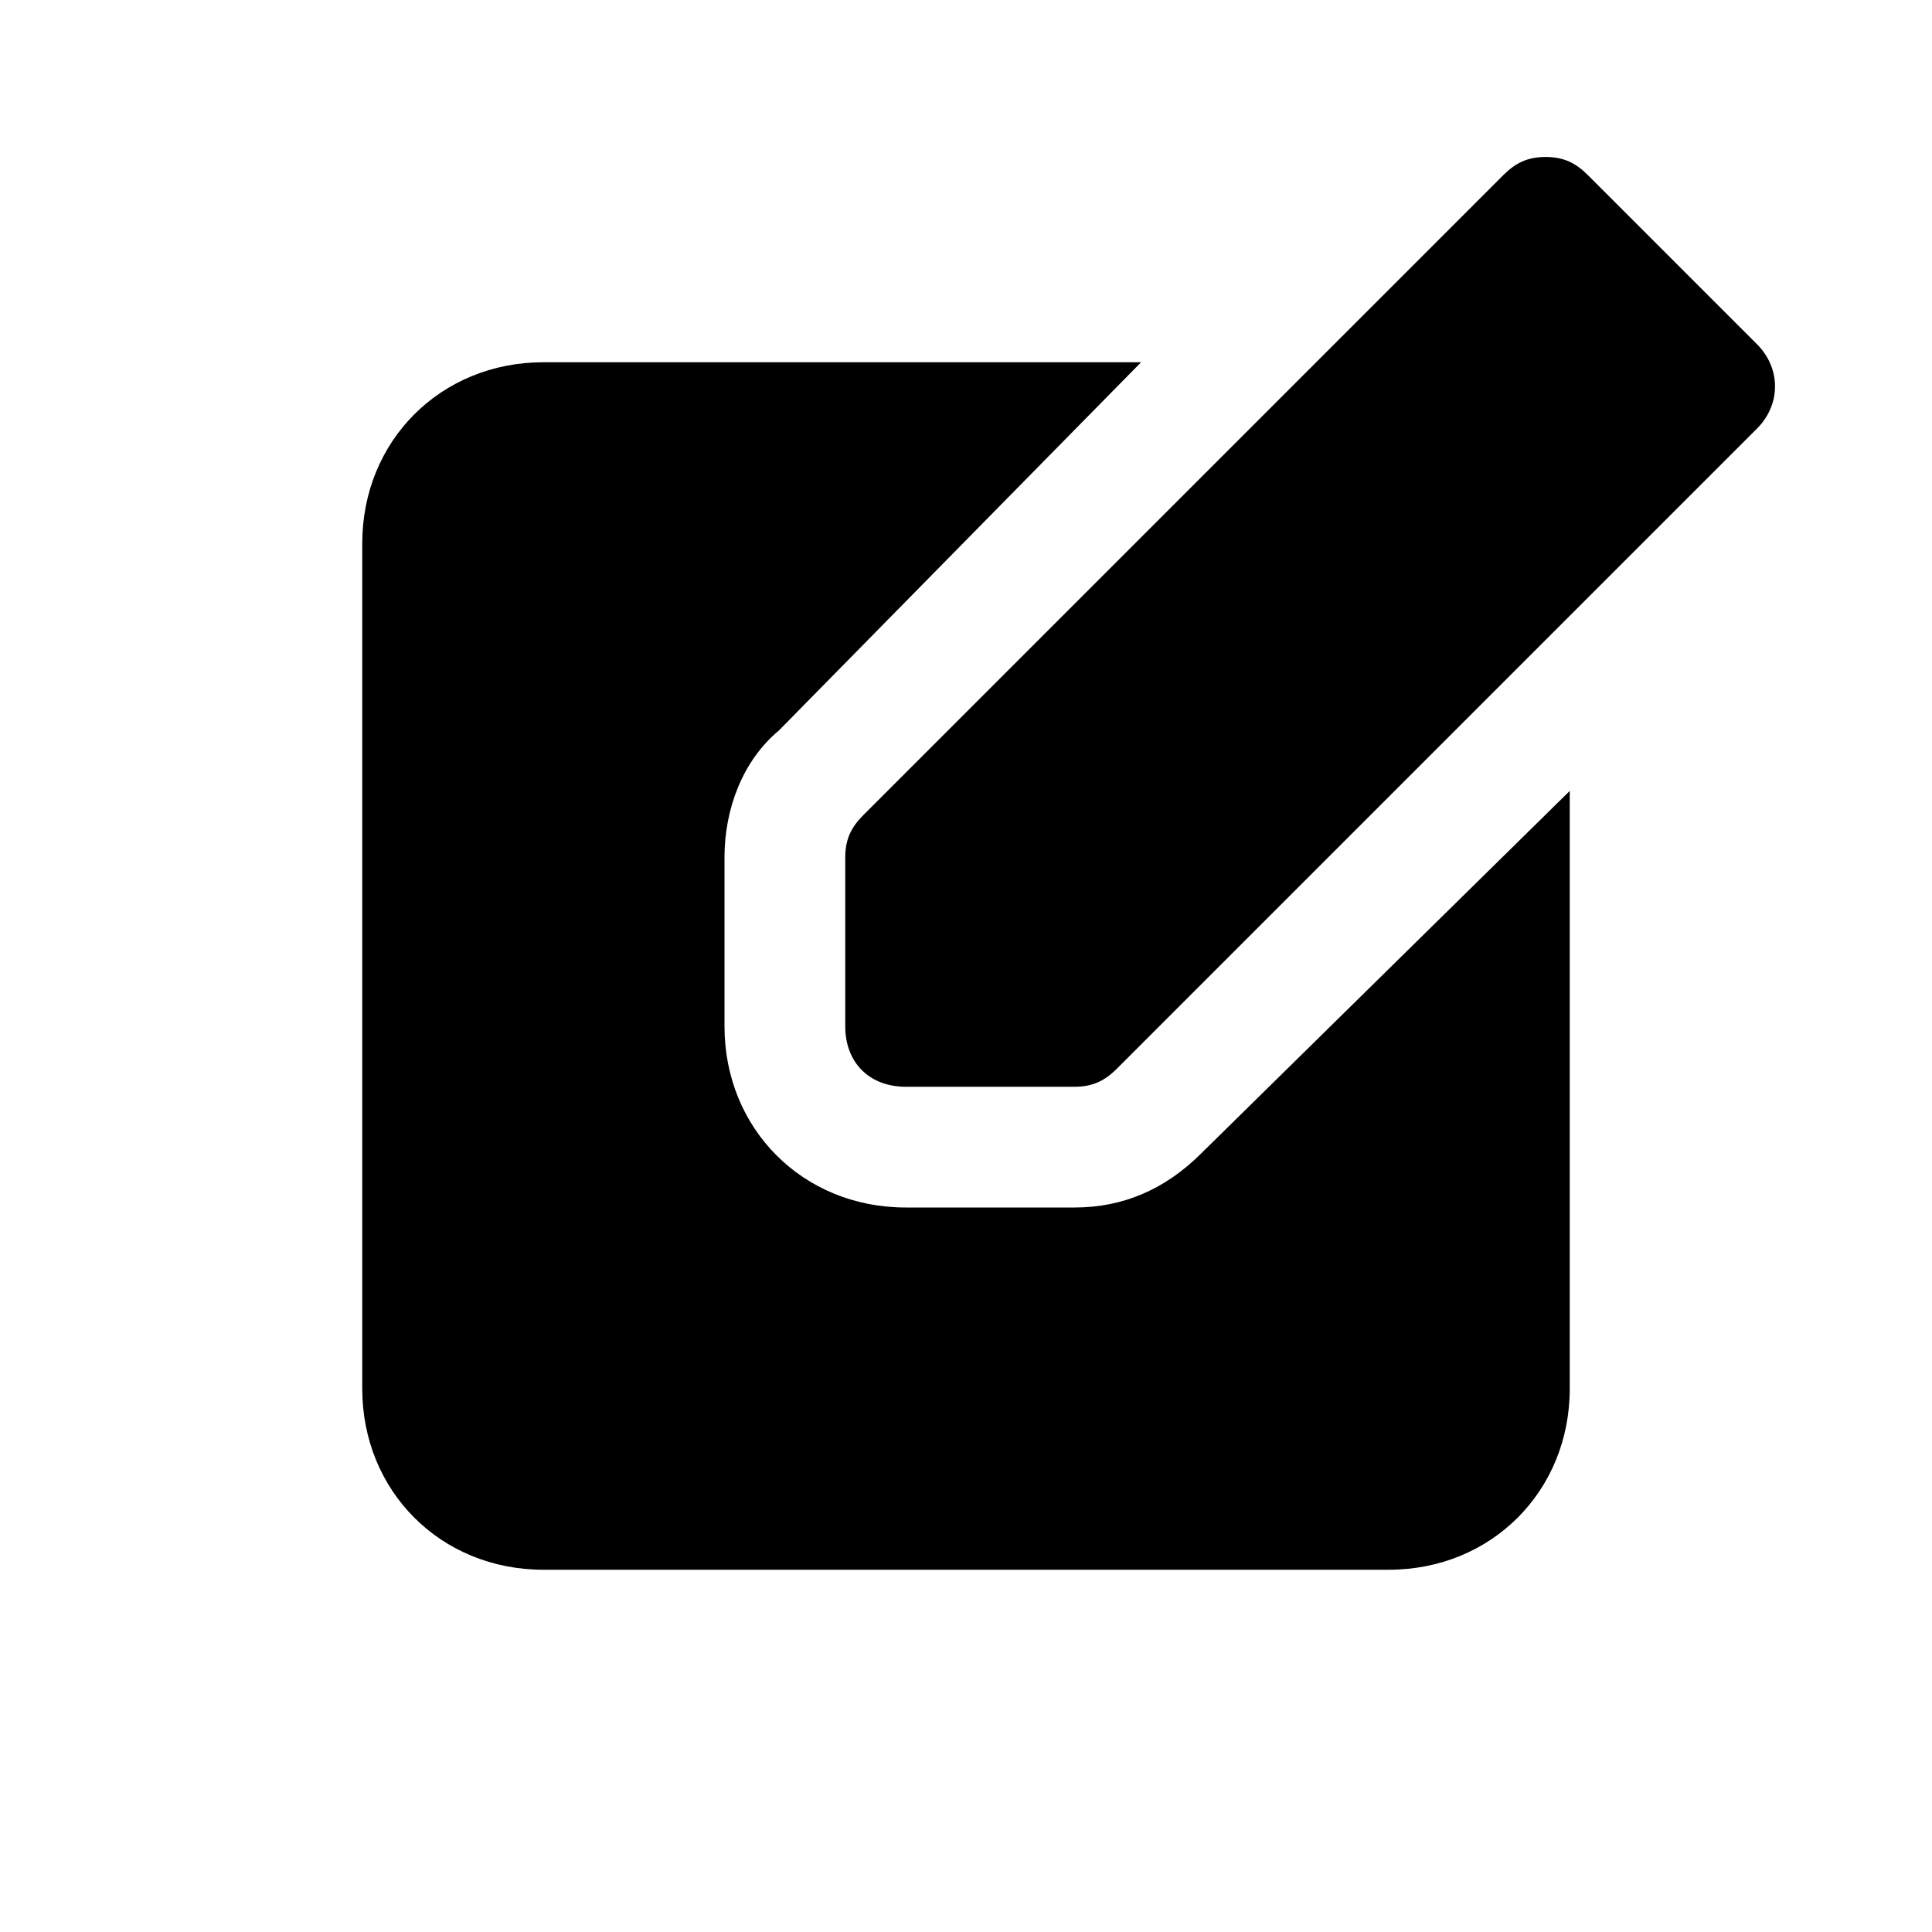<?xml version="1.0" encoding="utf-8"?>

<!-- Uploaded to: SVG Repo, www.svgrepo.com, Generator: SVG Repo Mixer Tools -->
<svg fill="#000000" height="800px" width="800px" version="1.1" id="Icons" xmlns="http://www.w3.org/2000/svg" xmlns:xlink="http://www.w3.org/1999/xlink" 
	 viewBox="0 0 32 32" xml:space="preserve">
<g>
	<path d="M17.8,18H15c-0.6,0-1-0.4-1-1v-2.8c0-0.3,0.1-0.5,0.3-0.7L24.9,2.9c0.2-0.2,0.4-0.3,0.7-0.3l0,0c0.3,0,0.5,0.1,0.7,0.3
		l2.8,2.8c0.4,0.4,0.4,1,0,1.4L18.5,17.7C18.3,17.9,18.1,18,17.8,18z"/>
</g>
<path d="M19.9,19.1c-0.6,0.6-1.3,0.9-2.1,0.9H15c-1.7,0-3-1.3-3-3v-2.8c0-0.8,0.3-1.6,0.9-2.1L18.9,6H9C7.3,6,6,7.3,6,9v14
	c0,1.7,1.3,3,3,3h14c1.7,0,3-1.3,3-3v-9.9L19.9,19.1z"/>
</svg>